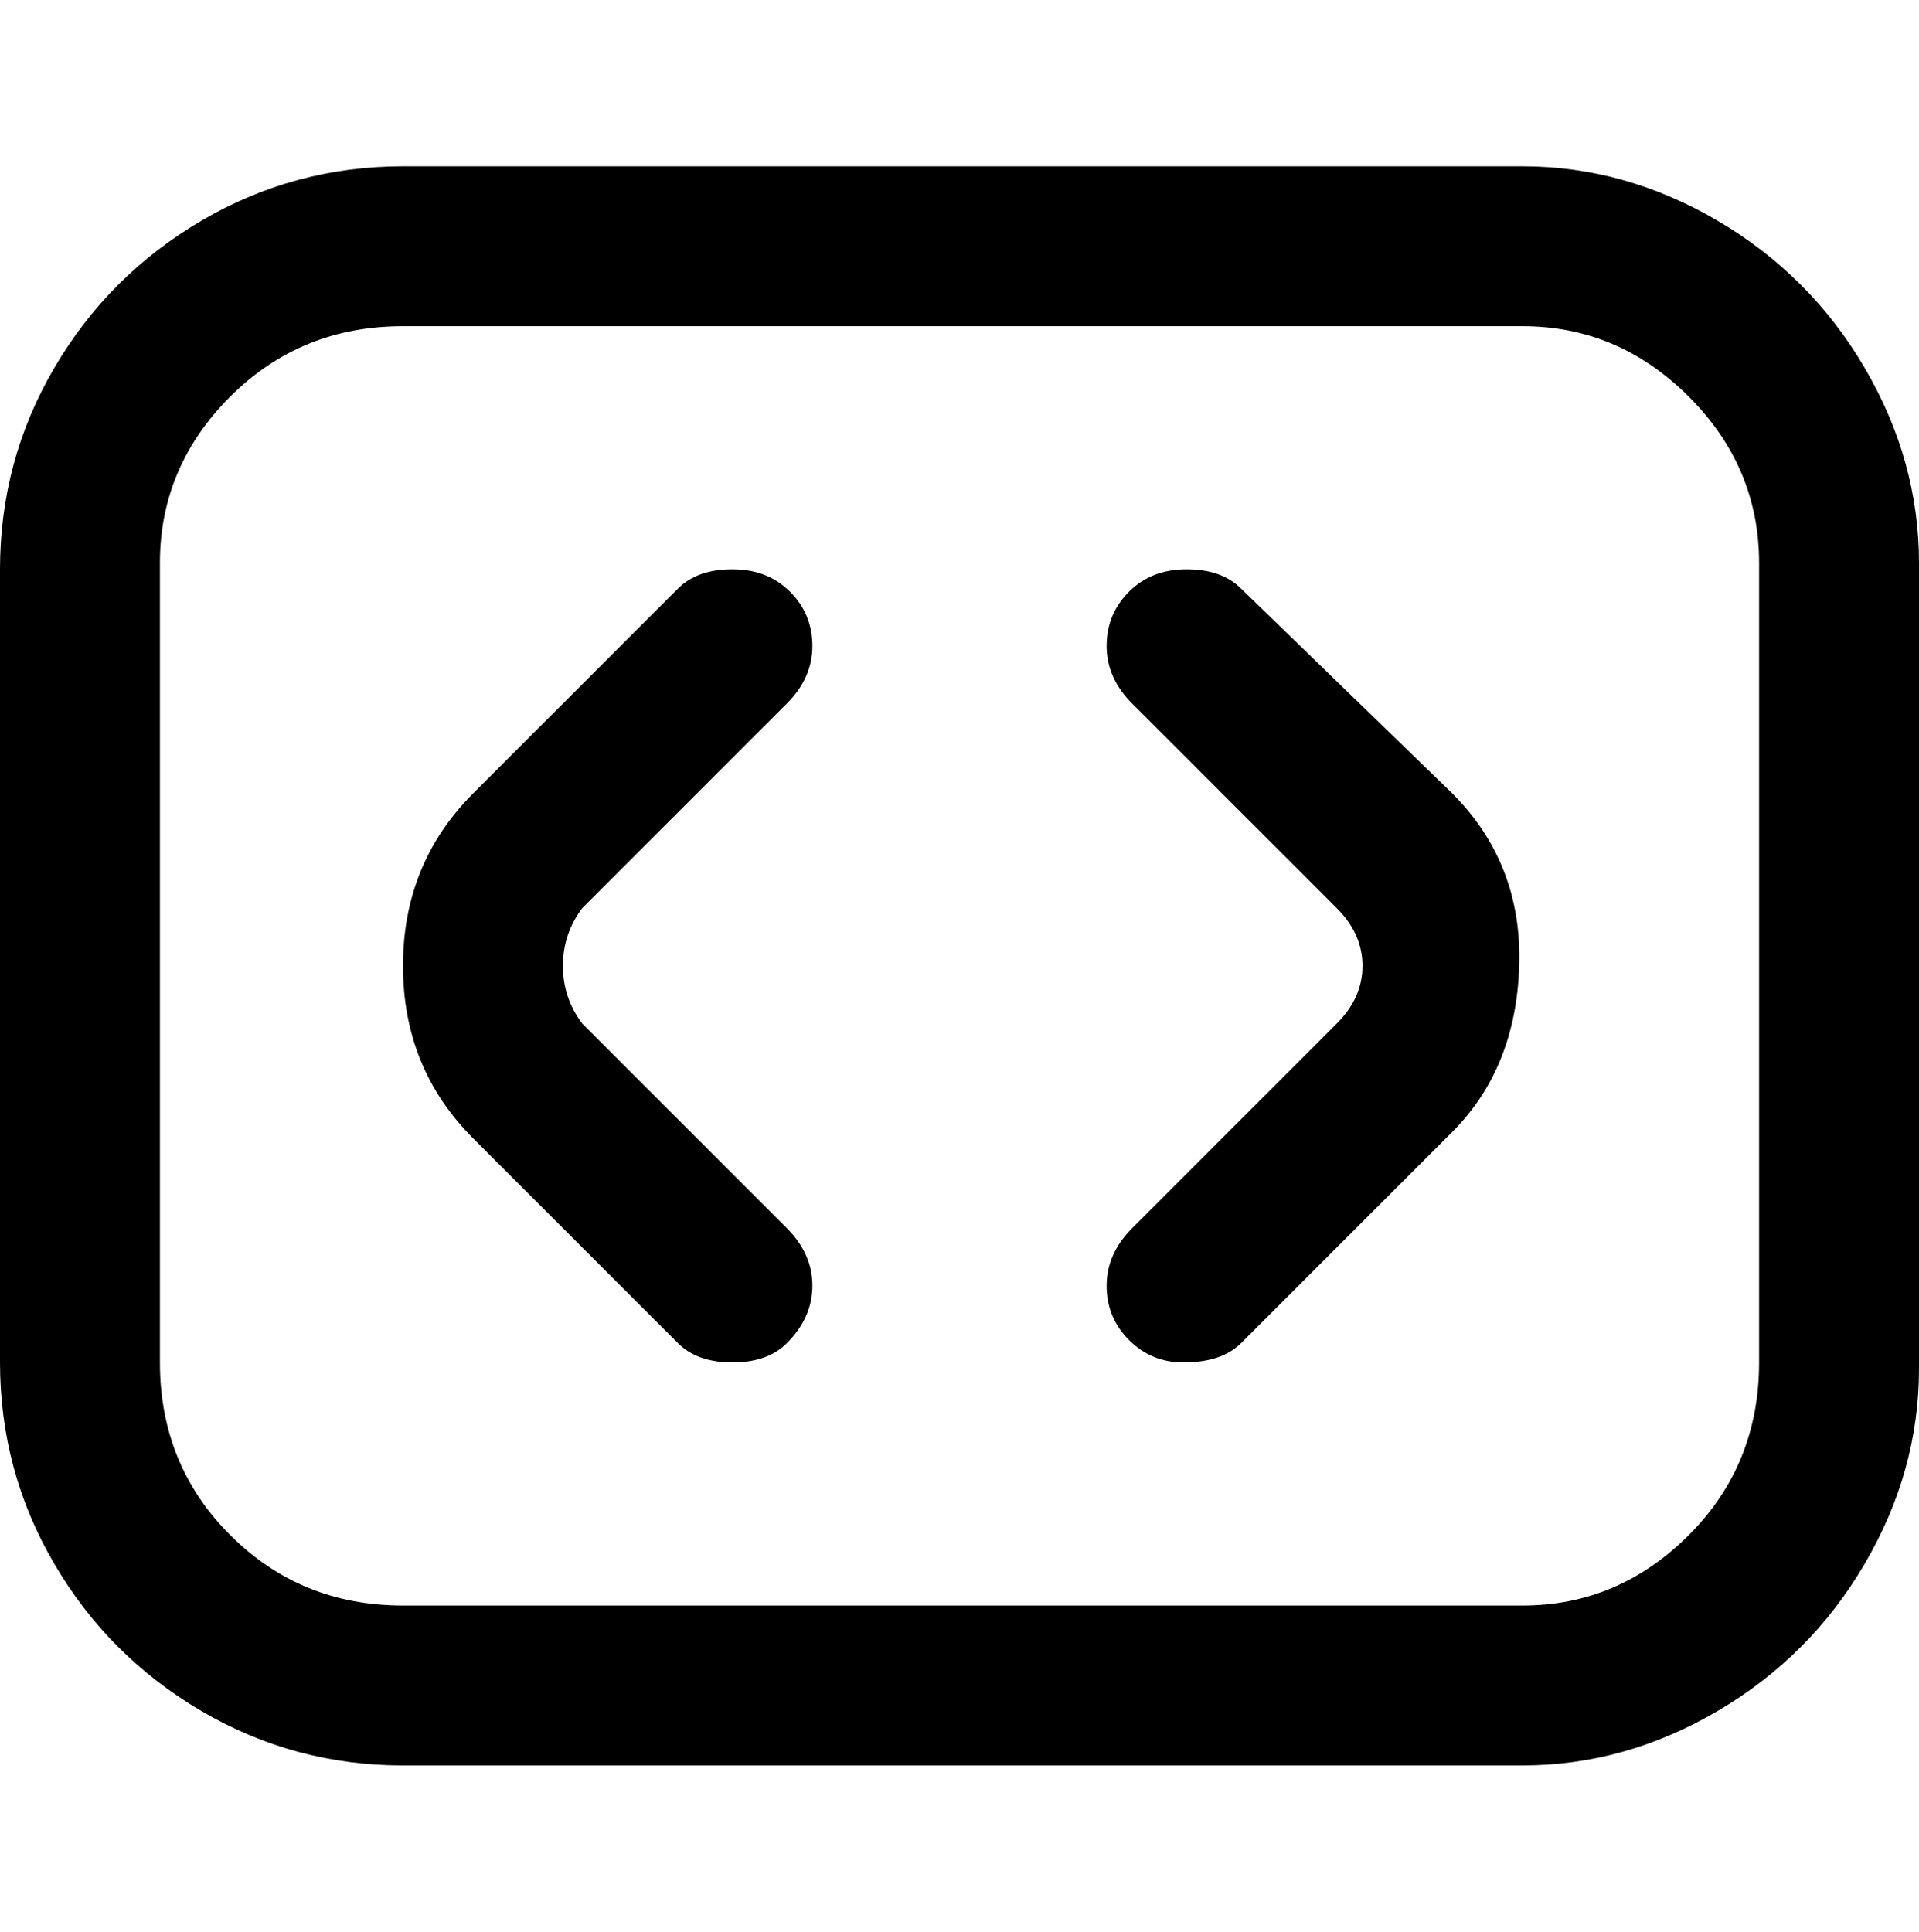 <svg viewBox="0 0 300 302.001" xmlns="http://www.w3.org/2000/svg"><path d="M185 213q-5 0-8.5-3.5T173 201q0-5 4-9l32-32q4-4 4-9t-4-9l-32-32q-4-4-4-9t3.5-8.5q3.5-3.5 9-3.5t8.5 3l33 32q11 11 10.5 27T227 177l-33 33q-3 3-9 3zm-62-3q4-4 4-9t-4-9l-32-32q-3-4-3-9t3-9l32-32q4-4 4-9t-3.5-8.5q-3.5-3.5-9-3.5t-8.5 3l-32 32q-11 11-11 27t11 27l32 32q3 3 8.5 3t8.5-3zm177 3V88q0-16-8.5-30.5t-23-23Q254 26 238 26H63q-17 0-31.5 8.5t-23 23Q0 72 0 89v124q0 17 8.5 31.5t23 23Q46 276 63 276h175q16 0 30.5-8.5t23-23Q300 230 300 214v-1zM238 51q15 0 26 11t11 26v125q0 16-11 27t-26 11H63q-16 0-27-11t-11-27V88q0-15 11-26t27-11h175z"/></svg>